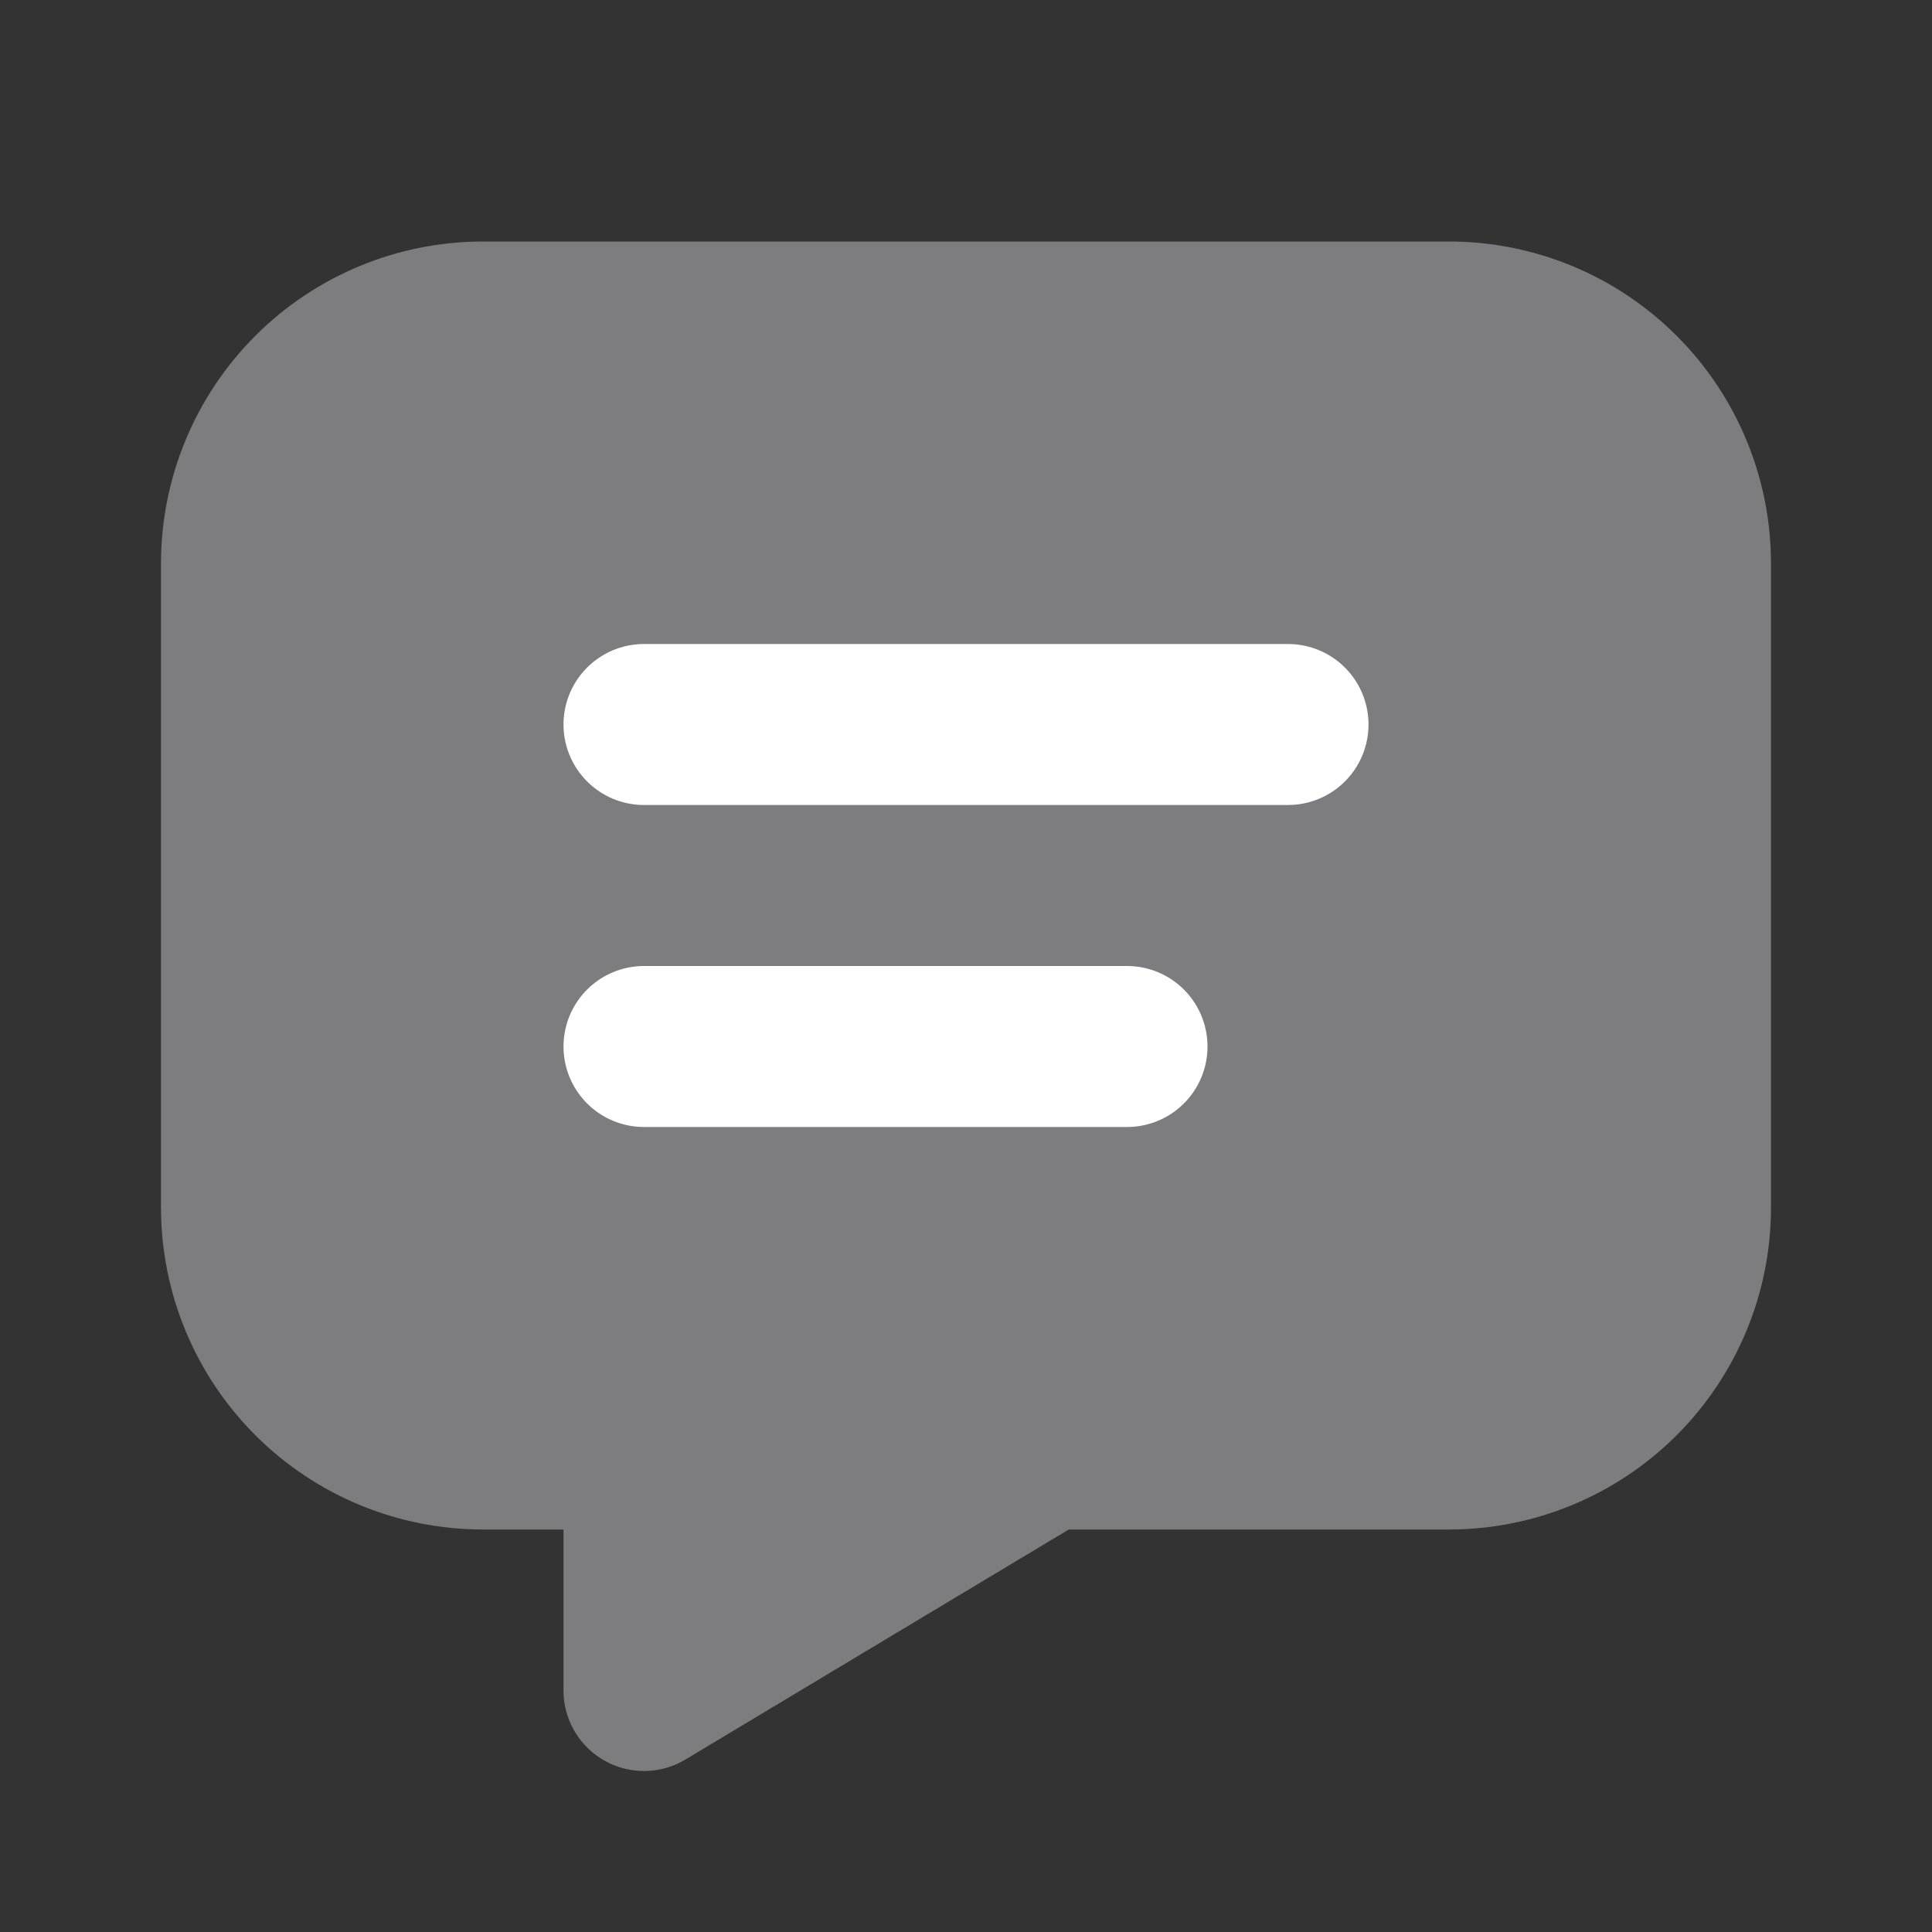 <svg width="18" height="18" viewBox="0 0 18 18" fill="none" xmlns="http://www.w3.org/2000/svg">
<rect x="0" y="0" width="18" height="18" fill="#333333" stroke="none"/>
<g clip-path="url(#clip0_699_16425)">
<path d="M13.5 3C14.097 3 14.669 3.237 15.091 3.659C15.513 4.081 15.75 4.653 15.75 5.25V11.25C15.75 11.847 15.513 12.419 15.091 12.841C14.669 13.263 14.097 13.5 13.5 13.5H9.75L6 15.75V13.5H4.5C3.903 13.5 3.331 13.263 2.909 12.841C2.487 12.419 2.25 11.847 2.25 11.25V5.25C2.25 4.653 2.487 4.081 2.909 3.659C3.331 3.237 3.903 3 4.5 3H13.5Z" fill="#7D7C7E" stroke="#7D7C7E" stroke-width="1.5" stroke-linecap="round" stroke-linejoin="round"/>
<path d="M6 6.75H12" stroke="white" stroke-width="1.5" stroke-linecap="round" stroke-linejoin="round"/>
<path d="M6 9.75H10.5" stroke="white" stroke-width="1.5" stroke-linecap="round" stroke-linejoin="round"/>
</g>
<defs>
<clipPath id="clip0_699_16425">
<rect width="18" height="18" fill="white"/>
</clipPath>
</defs>
</svg>
